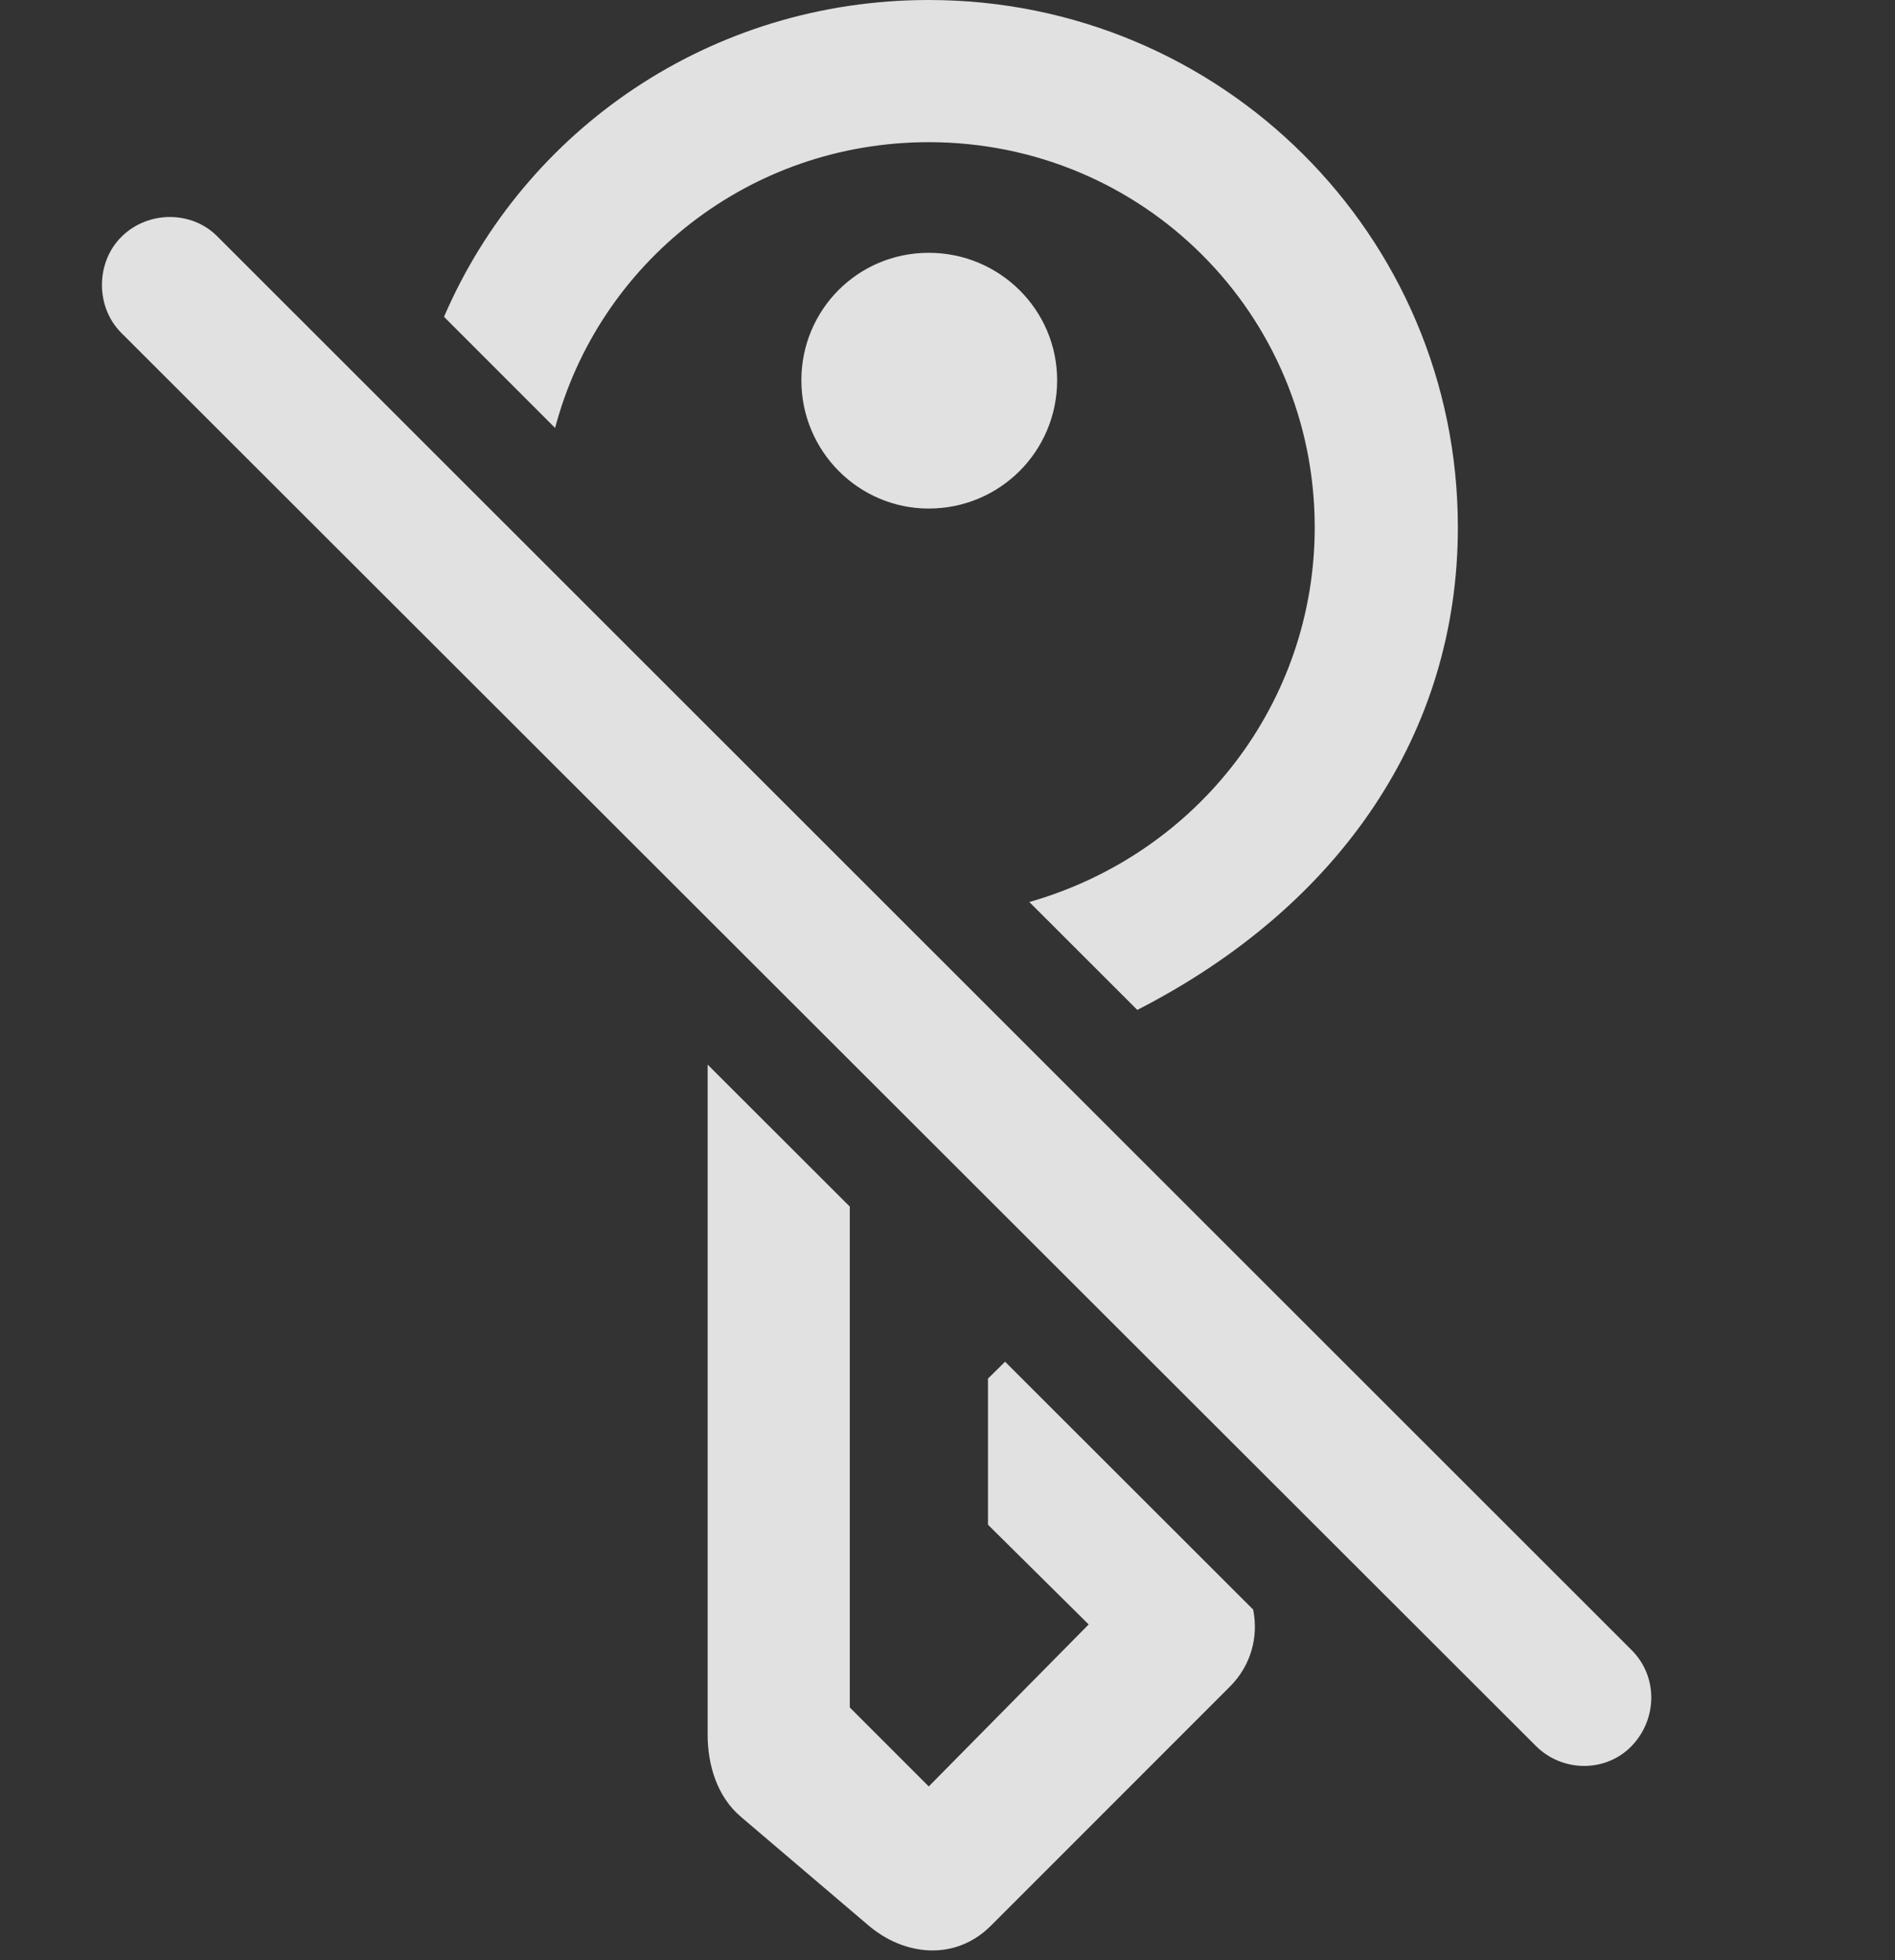 <?xml version="1.0" encoding="UTF-8"?>
<!--Generator: Apple Native CoreSVG 341-->
<!DOCTYPE svg
PUBLIC "-//W3C//DTD SVG 1.1//EN"
       "http://www.w3.org/Graphics/SVG/1.1/DTD/svg11.dtd">
<svg version="1.1" xmlns="http://www.w3.org/2000/svg" xmlns:xlink="http://www.w3.org/1999/xlink" viewBox="0 0 18.745 19.385">
 <rect x="0" y="0" width="18.745" height="19.385" fill="#333333" stroke="none"/>
 <g>
  <rect height="19.385" opacity="0" width="18.745" x="0" y="0"/>
  <path d="M8.406 11.932L8.406 16.885L9.187 17.666L10.769 16.064L9.773 15.078L9.773 13.633L9.942 13.466L12.396 15.917C12.45 16.183 12.377 16.469 12.165 16.68L9.802 19.043C9.451 19.395 8.943 19.346 8.582 19.033L7.332 17.969C7.087 17.764 7 17.441 7 17.158L7 10.528ZM14.421 5.215C14.421 7.232 13.275 8.95 11.25 9.987L10.182 8.92C11.858 8.441 13.005 6.939 13.005 5.215C13.005 3.105 11.306 1.406 9.187 1.406C7.41 1.406 5.922 2.601 5.491 4.232L4.392 3.133C5.19 1.281 7.029 0 9.187 0C12.078 0 14.421 2.324 14.421 5.215ZM10.457 3.76C10.457 4.463 9.89 5.029 9.187 5.029C8.494 5.029 7.927 4.463 7.927 3.76C7.927 3.066 8.484 2.5 9.187 2.5C9.89 2.5 10.457 3.066 10.457 3.76Z" fill="white" fill-opacity="0.85"/>
  <path d="M1.199 3.291L15.193 17.266C15.457 17.529 15.886 17.529 16.14 17.266C16.394 17.002 16.404 16.582 16.14 16.318L2.156 2.344C1.902 2.08 1.462 2.08 1.199 2.344C0.945 2.598 0.945 3.037 1.199 3.291Z" fill="white" fill-opacity="0.85"/>
 </g>
</svg>
